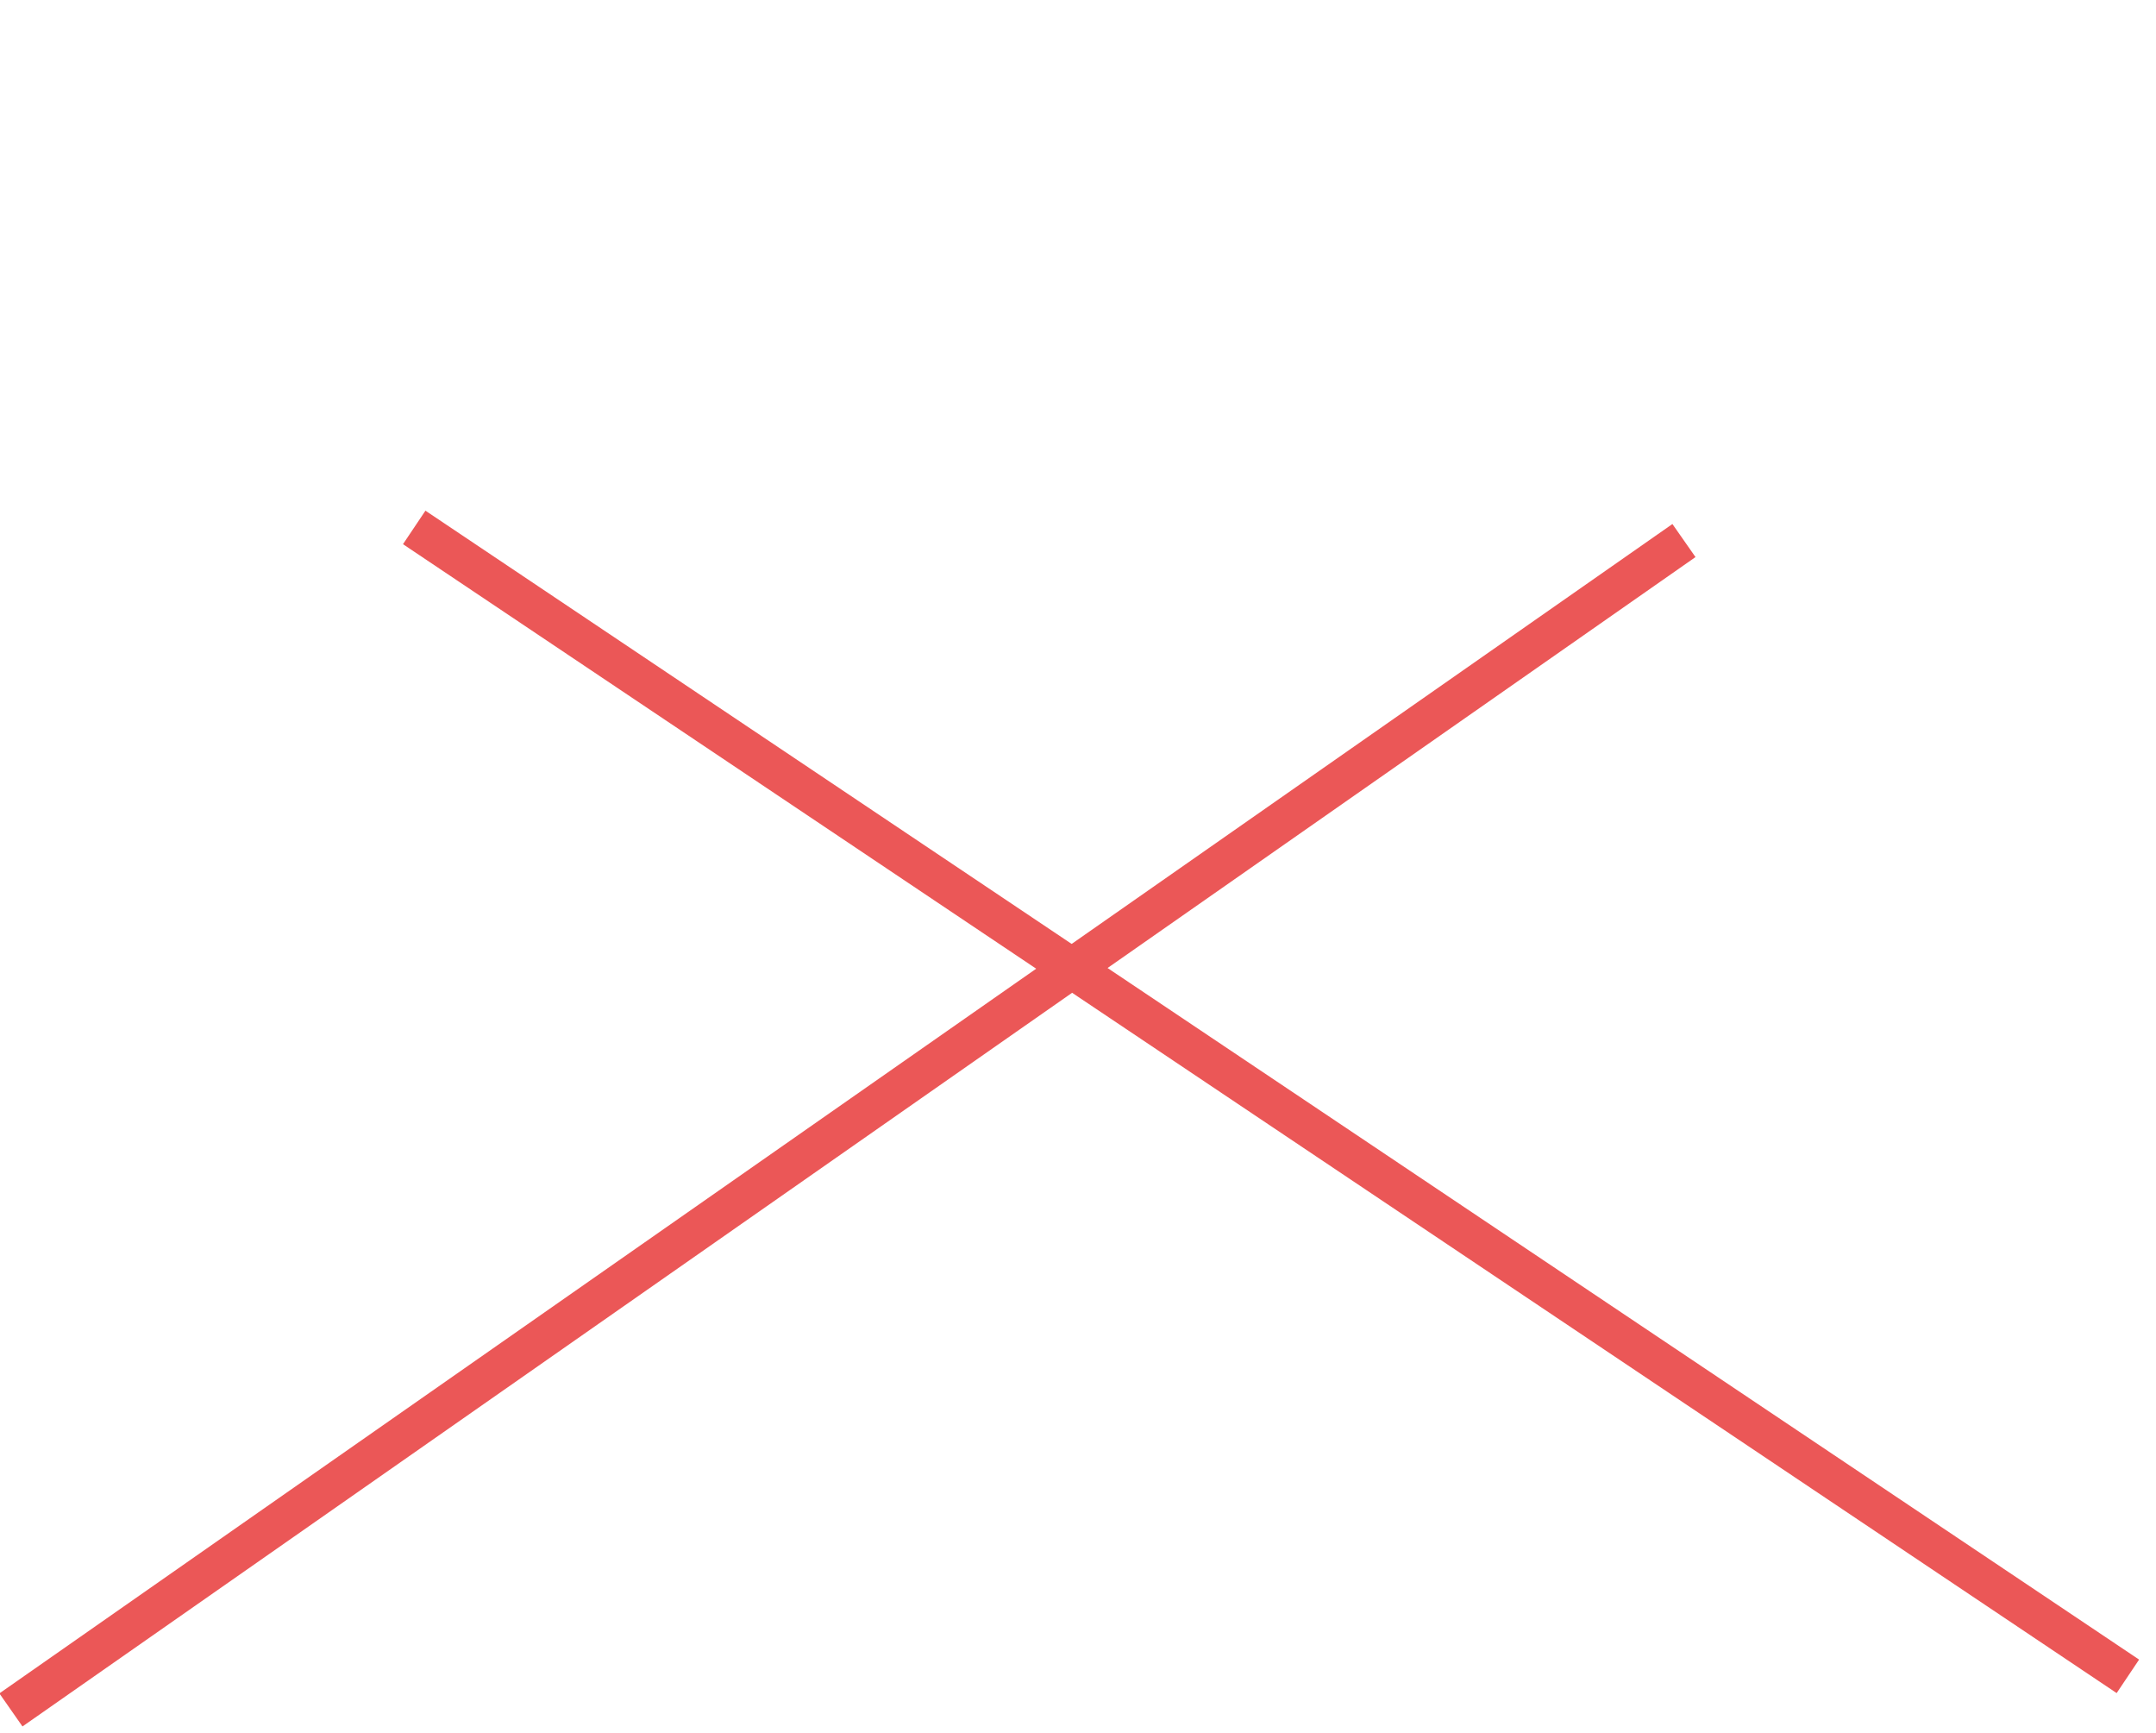 <svg width="107" height="86" viewBox="0 0 107 86" version="1.1" xmlns="http://www.w3.org/2000/svg" xmlns:xlink="http://www.w3.org/1999/xlink">
<g id="Canvas" transform="translate(1490 -773)">
<g id="Line 3">
<use xlink:href="#path0_stroke" transform="matrix(0.831 0.557 -0.557 0.831 -1470 800)" fill="#EB5757"/>
</g>
<g id="Line 3">
<use xlink:href="#path1_stroke" transform="matrix(-0.82 0.573 -0.573 -0.82 -1407 799)" fill="#EB5757"/>
</g>
<g id="Rectangle 17">
<mask id="mask0_outline_ins">
<use xlink:href="#path2_fill" fill="white" transform="matrix(-1 1.22965e-16 -1.21967e-16 -1 -1385 800.429)"/>
</mask>
<g mask="url(#mask0_outline_ins)">
<use xlink:href="#path3_stroke_2x" transform="matrix(-1 1.22965e-16 -1.21967e-16 -1 -1385 800.429)" fill="#EB5757"/>
</g>
</g>
</g>
<defs>
<path id="path0_stroke" d="M 0 0L 102.343 0L 102.343 -2L 0 -2L 0 0Z"/>
<path id="path1_stroke" d="M 0 -1.11022e-16L 101.257 -1.11022e-16L 101.257 -2L 0 -2L 0 -1.11022e-16Z"/>
<path id="path2_fill" d="M 0 0L 105 0L 105 27.429L 0 27.429L 0 0Z"/>
<path id="path3_stroke_2x" d="M 0 0L 0 -2L -2 -2L -2 0L 0 0ZM 105 0L 107 0L 107 -2L 105 -2L 105 0ZM 105 27.429L 105 29.429L 107 29.429L 107 27.429L 105 27.429ZM 0 27.429L -2 27.429L -2 29.429L 0 29.429L 0 27.429ZM 0 2L 105 2L 105 -2L 0 -2L 0 2ZM 103 0L 103 27.429L 107 27.429L 107 0L 103 0ZM 105 25.429L 0 25.429L 0 29.429L 105 29.429L 105 25.429ZM 2 27.429L 2 0L -2 0L -2 27.429L 2 27.429Z"/>
</defs>
</svg>
